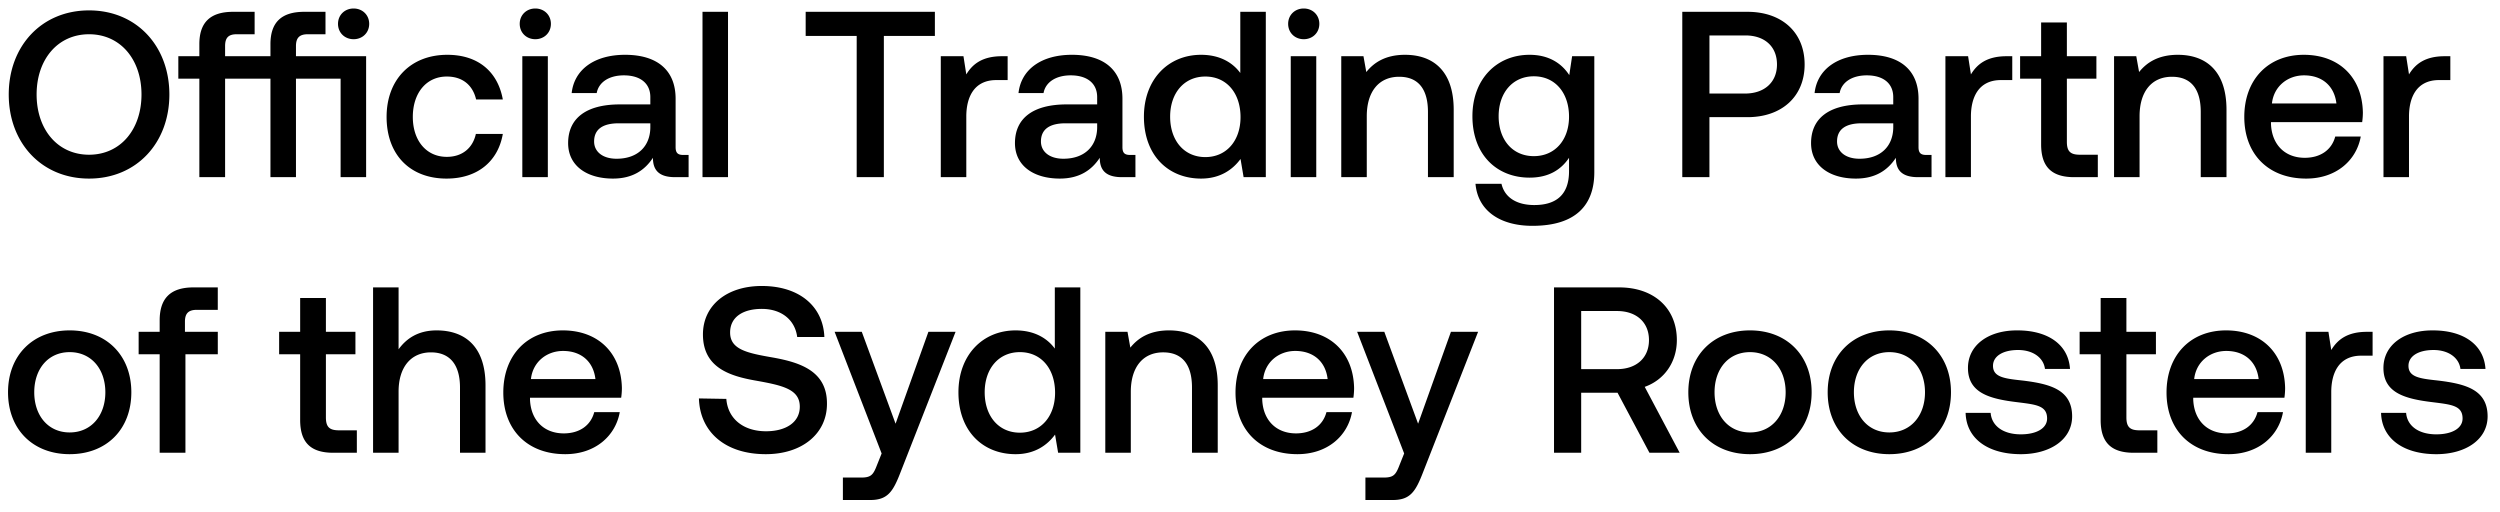 <svg width="127" height="26" viewBox="0 0 127 26" fill="none" xmlns="http://www.w3.org/2000/svg"><path d="M8.604 4.8c0-2.46-1.668-4.272-4.08-4.272S.444 2.34.444 4.8s1.668 4.272 4.08 4.272S8.604 7.26 8.604 4.8zm-6.744 0c0-1.776 1.068-3.06 2.664-3.06S7.188 3.024 7.188 4.8 6.12 7.86 4.524 7.86 1.86 6.576 1.86 4.8zm16.103-2.808c.444 0 .792-.324.792-.78s-.348-.78-.792-.78c-.444 0-.792.324-.792.78s.348.78.792.78zm-2.928.864V2.34c0-.42.18-.6.6-.6h.9V.6h-1.08c-1.188 0-1.716.564-1.716 1.644v.612h-2.304V2.34c0-.42.168-.6.588-.6h.912V.6h-1.092c-1.188 0-1.716.564-1.716 1.644v.612H9.059v1.14h1.068V9h1.308V3.996h2.304V9h1.296V3.996h2.268V9h1.296V2.856h-3.564zm7.651 6.216c1.573 0 2.616-.876 2.857-2.268h-1.369c-.155.708-.683 1.164-1.476 1.164-1.044 0-1.727-.828-1.727-2.028 0-1.212.683-2.052 1.727-2.052.805 0 1.32.444 1.488 1.164h1.357c-.252-1.392-1.236-2.268-2.82-2.268-1.86 0-3.084 1.26-3.084 3.156 0 1.92 1.188 3.132 3.047 3.132zm4.508-7.08c.444 0 .792-.324.792-.78s-.348-.78-.792-.78c-.444 0-.792.324-.792.78s.348.78.792.78zM26.534 9h1.296V2.856h-1.296V9zm8.183-1.128c-.264 0-.396-.084-.396-.396v-2.46c0-1.452-.936-2.232-2.568-2.232-1.548 0-2.58.744-2.712 1.944h1.272c.096-.54.612-.9 1.38-.9.852 0 1.344.42 1.344 1.104v.372h-1.548c-1.716 0-2.628.708-2.628 1.968 0 1.14.936 1.8 2.28 1.8.996 0 1.62-.432 2.028-1.056 0 .612.288.984 1.128.984h.684V7.872h-.264zm-1.68-1.392c-.012.948-.636 1.584-1.716 1.584-.708 0-1.14-.36-1.14-.876 0-.624.444-.924 1.248-.924h1.608v.216zM35.687 9h1.296V.6h-1.296V9zm5.24-7.176h2.593V9h1.38V1.824h2.592V.6h-6.564v1.224zM50.9 2.856c-1.008 0-1.5.408-1.812.924l-.144-.924h-1.152V9h1.296V5.916c0-.948.372-1.848 1.524-1.848h.576V2.856H50.9zm6.516 5.016c-.264 0-.396-.084-.396-.396v-2.46c0-1.452-.936-2.232-2.568-2.232-1.548 0-2.58.744-2.712 1.944h1.272c.096-.54.612-.9 1.38-.9.852 0 1.344.42 1.344 1.104v.372h-1.548c-1.716 0-2.628.708-2.628 1.968 0 1.14.936 1.8 2.28 1.8.996 0 1.62-.432 2.028-1.056 0 .612.288.984 1.128.984h.684V7.872h-.264zm-1.68-1.392c-.012.948-.636 1.584-1.716 1.584-.708 0-1.14-.36-1.14-.876 0-.624.444-.924 1.248-.924h1.608v.216zm7.271-2.772c-.396-.54-1.056-.924-1.992-.924-1.668 0-2.904 1.248-2.904 3.144 0 1.968 1.236 3.144 2.904 3.144.972 0 1.608-.456 2.004-.996l.156.924h1.128V.6h-1.296v3.108zM61.231 7.98c-1.08 0-1.788-.84-1.788-2.052 0-1.2.708-2.04 1.788-2.04s1.788.84 1.788 2.064c0 1.188-.708 2.028-1.788 2.028zm4.999-5.988c.444 0 .792-.324.792-.78s-.348-.78-.792-.78c-.444 0-.792.324-.792.78s.348.78.792.78zM65.57 9h1.296V2.856H65.57V9zm5.806-6.216c-.996 0-1.584.396-1.968.876l-.144-.804h-1.128V9h1.296V5.904c0-1.248.612-2.004 1.644-2.004.972 0 1.464.624 1.464 1.788V9h1.308V5.58c0-2.052-1.116-2.796-2.472-2.796zm8.343 1.032c-.396-.612-1.056-1.032-2.016-1.032-1.668 0-2.904 1.236-2.904 3.12 0 1.956 1.236 3.12 2.904 3.12.96 0 1.596-.396 2.004-1.008V8.7c0 1.176-.636 1.716-1.764 1.716-.912 0-1.512-.396-1.668-1.08h-1.32c.12 1.38 1.26 2.136 2.892 2.136 2.208 0 3.144-1.056 3.144-2.724V2.856h-1.128l-.144.96zm-1.8 4.116c-1.08 0-1.788-.828-1.788-2.028 0-1.188.708-2.028 1.788-2.028s1.788.84 1.788 2.052c0 1.176-.708 2.004-1.788 2.004zM85.459 9h1.38V5.952h1.932c1.752 0 2.904-1.056 2.904-2.676C91.675 1.644 90.523.6 88.771.6H85.46V9zm3.204-7.2c.984 0 1.608.564 1.608 1.476 0 .9-.636 1.476-1.62 1.476H86.84V1.8h1.824zm9.195 6.072c-.264 0-.397-.084-.397-.396v-2.46c0-1.452-.936-2.232-2.567-2.232-1.549 0-2.58.744-2.713 1.944h1.273c.096-.54.612-.9 1.38-.9.852 0 1.343.42 1.343 1.104v.372H94.63c-1.716 0-2.628.708-2.628 1.968 0 1.14.936 1.8 2.28 1.8.996 0 1.62-.432 2.028-1.056 0 .612.288.984 1.129.984h.683V7.872h-.263zm-1.68-1.392c-.013.948-.636 1.584-1.716 1.584-.709 0-1.14-.36-1.14-.876 0-.624.444-.924 1.248-.924h1.608v.216zm5.757-3.624c-1.008 0-1.5.408-1.812.924l-.144-.924h-1.152V9h1.296V5.916c0-.948.372-1.848 1.524-1.848h.576V2.856h-.288zm1.754 4.476c0 1.116.504 1.668 1.68 1.668h1.2V7.86h-.912c-.492 0-.66-.18-.66-.66V3.996h1.5v-1.14h-1.5V1.14h-1.308v1.716h-1.068v1.14h1.068v3.336zm6.945-4.548c-.996 0-1.584.396-1.968.876l-.144-.804h-1.128V9h1.296V5.904c0-1.248.612-2.004 1.644-2.004.972 0 1.464.624 1.464 1.788V9h1.308V5.58c0-2.052-1.116-2.796-2.472-2.796zm6.52 6.288c1.524 0 2.556-.924 2.772-2.136h-1.296c-.18.684-.756 1.08-1.548 1.08-1.02 0-1.68-.684-1.716-1.728v-.084h4.632a3.52 3.52 0 00.036-.492c-.036-1.8-1.224-2.928-3-2.928-1.812 0-3.024 1.26-3.024 3.156 0 1.884 1.212 3.132 3.144 3.132zm-1.74-3.816c.096-.876.804-1.428 1.632-1.428.9 0 1.536.516 1.644 1.428h-3.276zm8.775-2.4c-1.008 0-1.5.408-1.812.924l-.144-.924h-1.152V9h1.296V5.916c0-.948.372-1.848 1.524-1.848h.576V2.856h-.288zM3.54 23.072c1.872 0 3.132-1.26 3.132-3.144 0-1.872-1.26-3.144-3.132-3.144S.408 18.056.408 19.928c0 1.884 1.26 3.144 3.132 3.144zm0-1.104c-1.092 0-1.8-.852-1.8-2.04 0-1.188.708-2.04 1.8-2.04s1.812.852 1.812 2.04c0 1.188-.72 2.04-1.812 2.04zm3.503-3.972h1.068V23H9.42v-5.004h1.644v-1.14H9.395v-.516c0-.42.18-.6.6-.6h1.068V14.6H9.827c-1.188 0-1.716.576-1.716 1.68v.576H7.043v1.14zm8.205 3.336c0 1.116.504 1.668 1.68 1.668h1.2v-1.14h-.912c-.492 0-.66-.18-.66-.66v-3.204h1.5v-1.14h-1.5V15.14h-1.308v1.716H14.18v1.14h1.068v3.336zm6.932-4.548c-.96 0-1.548.432-1.932.96V14.6h-1.296V23h1.296v-3.108c0-1.236.624-1.992 1.644-1.992.96 0 1.476.624 1.476 1.788V23h1.296v-3.42c0-2.052-1.116-2.796-2.484-2.796zm6.532 6.288c1.524 0 2.556-.924 2.772-2.136h-1.296c-.18.684-.756 1.08-1.548 1.08-1.02 0-1.68-.684-1.716-1.728v-.084h4.632a3.52 3.52 0 00.036-.492c-.036-1.8-1.224-2.928-3-2.928-1.812 0-3.024 1.26-3.024 3.156 0 1.884 1.212 3.132 3.144 3.132zm-1.74-3.816c.096-.876.804-1.428 1.632-1.428.9 0 1.536.516 1.644 1.428h-3.276zm8.534.984c.048 1.68 1.308 2.832 3.396 2.832 1.848 0 3.108-1.044 3.108-2.556.012-1.656-1.344-2.1-2.736-2.352-1.32-.228-2.184-.408-2.184-1.272 0-.792.66-1.2 1.608-1.2 1.02 0 1.692.576 1.8 1.428h1.38c-.06-1.548-1.26-2.592-3.18-2.592-1.788 0-2.988.996-2.988 2.46 0 1.668 1.32 2.112 2.712 2.352 1.332.24 2.208.432 2.208 1.32 0 .804-.72 1.248-1.716 1.248-1.176 0-1.944-.66-2.016-1.644l-1.392-.024zm9.281 2.796l-.24.6c-.192.504-.312.624-.816.624h-.912v1.14h1.392c.9 0 1.164-.444 1.548-1.44l2.784-7.104h-1.38l-1.668 4.668-1.716-4.668h-1.38l2.388 6.18zm8.798-5.328c-.396-.54-1.056-.924-1.992-.924-1.668 0-2.904 1.248-2.904 3.144 0 1.968 1.236 3.144 2.904 3.144.972 0 1.608-.456 2.004-.996l.156.924h1.128v-8.4h-1.296v3.108zM51.81 21.98c-1.08 0-1.788-.84-1.788-2.052 0-1.2.708-2.04 1.788-2.04s1.788.84 1.788 2.064c0 1.188-.708 2.028-1.788 2.028zm7.579-5.196c-.996 0-1.584.396-1.968.876l-.144-.804h-1.128V23h1.296v-3.096c0-1.248.612-2.004 1.644-2.004.972 0 1.464.624 1.464 1.788V23h1.308v-3.42c0-2.052-1.116-2.796-2.472-2.796zm6.52 6.288c1.523 0 2.555-.924 2.772-2.136h-1.297c-.18.684-.755 1.08-1.547 1.08-1.02 0-1.68-.684-1.716-1.728v-.084h4.631a3.52 3.52 0 00.036-.492c-.036-1.8-1.224-2.928-3-2.928-1.812 0-3.024 1.26-3.024 3.156 0 1.884 1.212 3.132 3.145 3.132zm-1.74-3.816c.095-.876.803-1.428 1.631-1.428.9 0 1.536.516 1.644 1.428h-3.275zm7.162 3.78l-.24.6c-.192.504-.312.624-.816.624h-.912v1.14h1.392c.9 0 1.164-.444 1.548-1.44l2.784-7.104h-1.38l-1.668 4.668-1.716-4.668h-1.38l2.388 6.18zM78.944 23h1.38v-3.048h1.848L83.792 23h1.536l-1.776-3.348c.984-.348 1.632-1.248 1.632-2.376 0-1.632-1.176-2.676-2.928-2.676h-3.312V23zm3.204-7.2c.984 0 1.62.576 1.62 1.476s-.636 1.476-1.62 1.476h-1.824V15.8h1.824zm6.751 7.272c1.872 0 3.132-1.26 3.132-3.144 0-1.872-1.26-3.144-3.132-3.144s-3.132 1.272-3.132 3.144c0 1.884 1.26 3.144 3.132 3.144zm0-1.104c-1.092 0-1.8-.852-1.8-2.04 0-1.188.708-2.04 1.8-2.04s1.812.852 1.812 2.04c0 1.188-.72 2.04-1.812 2.04zm7.079 1.104c1.872 0 3.132-1.26 3.132-3.144 0-1.872-1.26-3.144-3.132-3.144s-3.132 1.272-3.132 3.144c0 1.884 1.26 3.144 3.132 3.144zm0-1.104c-1.093 0-1.8-.852-1.8-2.04 0-1.188.707-2.04 1.8-2.04 1.092 0 1.812.852 1.812 2.04 0 1.188-.72 2.04-1.813 2.04zm3.875-.996c.035 1.332 1.163 2.1 2.807 2.1 1.488 0 2.604-.744 2.604-1.92 0-1.368-1.14-1.656-2.544-1.824-.888-.096-1.476-.168-1.476-.744 0-.492.504-.804 1.272-.804s1.296.396 1.368.96h1.272c-.084-1.26-1.152-1.956-2.664-1.956-1.476-.012-2.52.744-2.52 1.908 0 1.272 1.104 1.572 2.508 1.74.948.12 1.512.168 1.512.828 0 .492-.528.804-1.332.804-.936 0-1.488-.456-1.536-1.092h-1.271zm6.86.36c0 1.116.504 1.668 1.68 1.668h1.2v-1.14h-.912c-.492 0-.66-.18-.66-.66v-3.204h1.5v-1.14h-1.5V15.14h-1.308v1.716h-1.068v1.14h1.068v3.336zm6.491 1.74c1.524 0 2.556-.924 2.772-2.136h-1.296c-.18.684-.756 1.08-1.548 1.08-1.02 0-1.68-.684-1.716-1.728v-.084h4.632a3.52 3.52 0 00.036-.492c-.036-1.8-1.224-2.928-3-2.928-1.812 0-3.024 1.26-3.024 3.156 0 1.884 1.212 3.132 3.144 3.132zm-1.74-3.816c.096-.876.804-1.428 1.632-1.428.9 0 1.536.516 1.644 1.428h-3.276zm8.776-2.4c-1.008 0-1.5.408-1.812.924l-.144-.924h-1.152V23h1.296v-3.084c0-.948.372-1.848 1.524-1.848h.576v-1.212h-.288zm.718 4.116c.036 1.332 1.164 2.1 2.808 2.1 1.488 0 2.604-.744 2.604-1.92 0-1.368-1.14-1.656-2.544-1.824-.888-.096-1.476-.168-1.476-.744 0-.492.504-.804 1.272-.804s1.296.396 1.368.96h1.272c-.084-1.26-1.152-1.956-2.664-1.956-1.476-.012-2.52.744-2.52 1.908 0 1.272 1.104 1.572 2.508 1.74.948.12 1.512.168 1.512.828 0 .492-.528.804-1.332.804-.936 0-1.488-.456-1.536-1.092h-1.272z" fill="#000"/></svg>